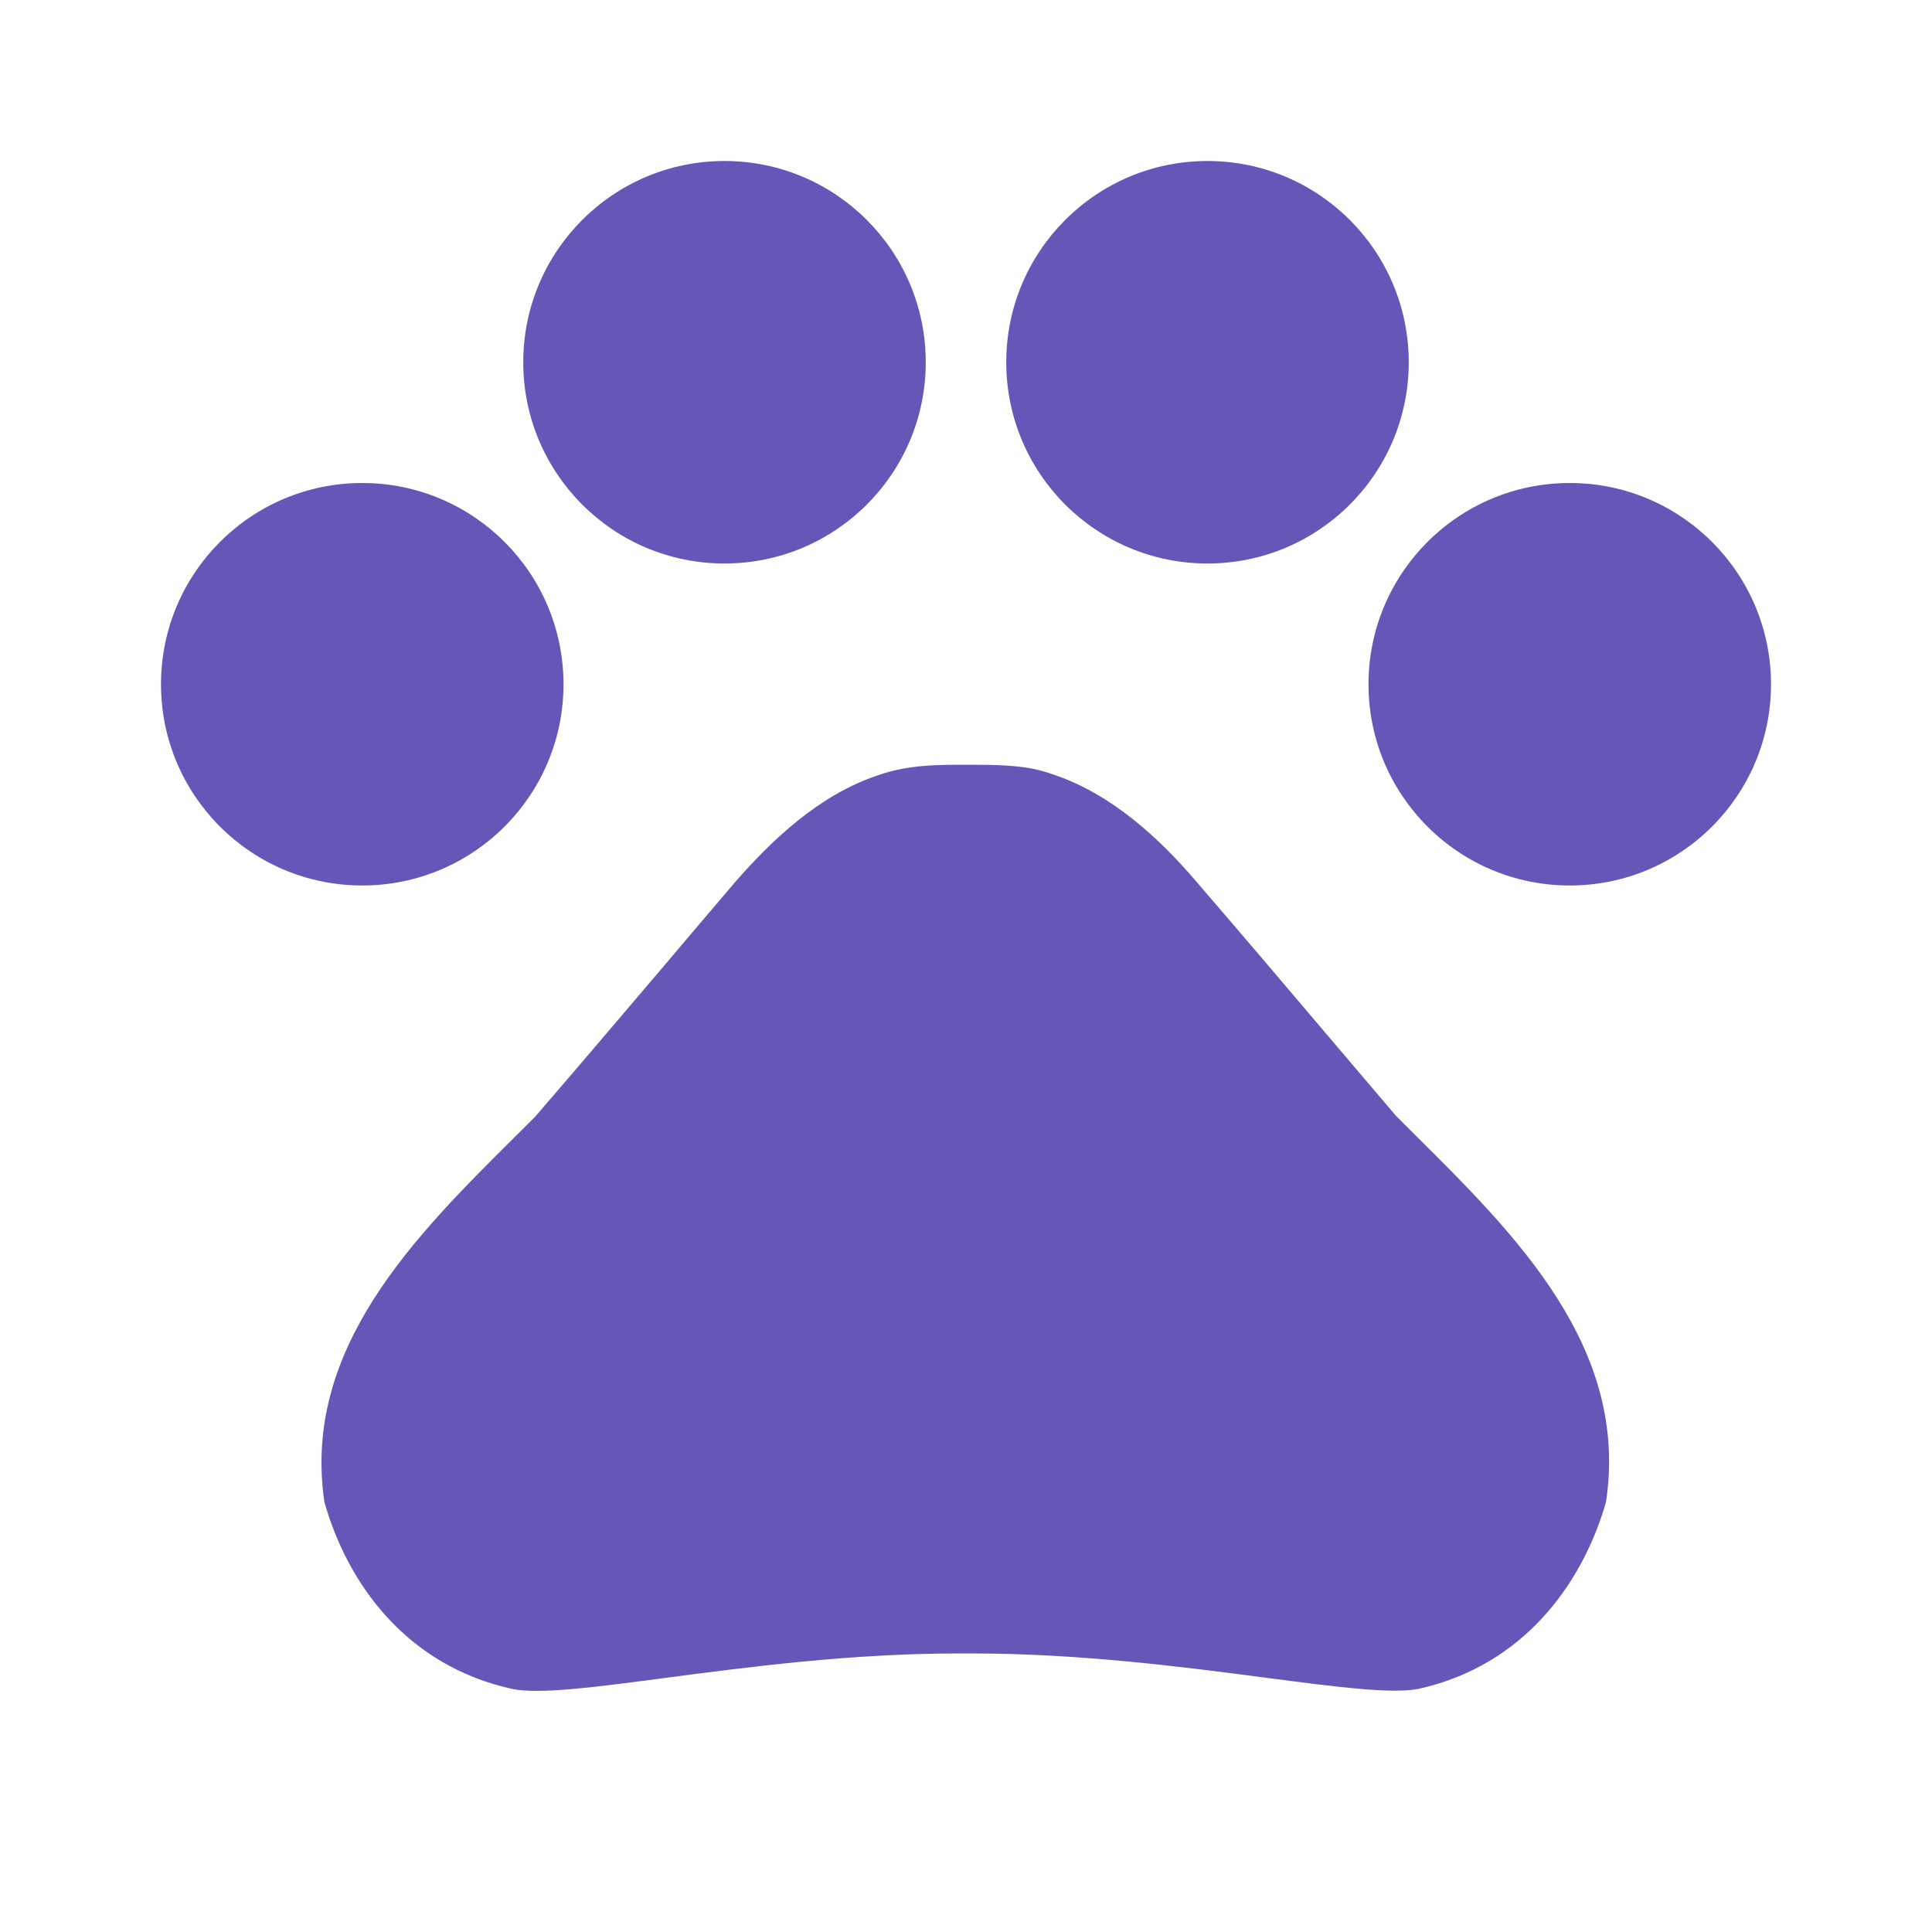 <svg width="24" height="24" viewBox="0 0 24 24" fill="none" xmlns="http://www.w3.org/2000/svg">
<path fill-rule="evenodd" clip-rule="evenodd" d="M9 7C10.381 7 11.5 5.881 11.5 4.5C11.5 3.12 10.381 2 9 2C7.619 2 6.5 3.12 6.5 4.5C6.5 5.881 7.619 7 9 7ZM4.5 11C5.881 11 7 9.881 7 8.5C7 7.12 5.881 6 4.5 6C3.119 6 2 7.12 2 8.5C2 9.881 3.119 11 4.5 11ZM17.5 4.5C17.5 5.881 16.381 7 15 7C13.619 7 12.5 5.881 12.5 4.5C12.5 3.12 13.619 2 15 2C16.381 2 17.5 3.12 17.5 4.5ZM19.5 11C20.881 11 22 9.881 22 8.5C22 7.12 20.881 6 19.5 6C18.119 6 17 7.12 17 8.5C17 9.881 18.119 11 19.5 11ZM16.444 12.806C16.733 13.147 17.028 13.494 17.34 13.86C17.418 13.938 17.497 14.017 17.576 14.096C18.835 15.345 20.241 16.742 19.95 18.66C19.66 19.67 18.93 20.69 17.62 20.98C17.284 21.045 16.609 20.957 15.737 20.843C14.714 20.709 13.419 20.54 12.08 20.54H11.9C10.573 20.54 9.288 20.709 8.269 20.843C7.384 20.96 6.699 21.05 6.36 20.98C5.05 20.69 4.32 19.68 4.03 18.66C3.748 16.752 5.154 15.356 6.412 14.107C6.492 14.028 6.571 13.949 6.65 13.87C7.214 13.216 7.716 12.624 8.234 12.015C8.523 11.673 8.818 11.326 9.13 10.96C9.6 10.42 10.18 9.88 10.88 9.64C10.99 9.6 11.1 9.57 11.21 9.55C11.47 9.5 11.74 9.5 12 9.5C12.26 9.5 12.53 9.5 12.78 9.54C12.89 9.56 13 9.59 13.11 9.63C13.81 9.87 14.4 10.41 14.86 10.95C15.424 11.604 15.927 12.196 16.444 12.806Z" fill="#6656B7"/>
</svg>
